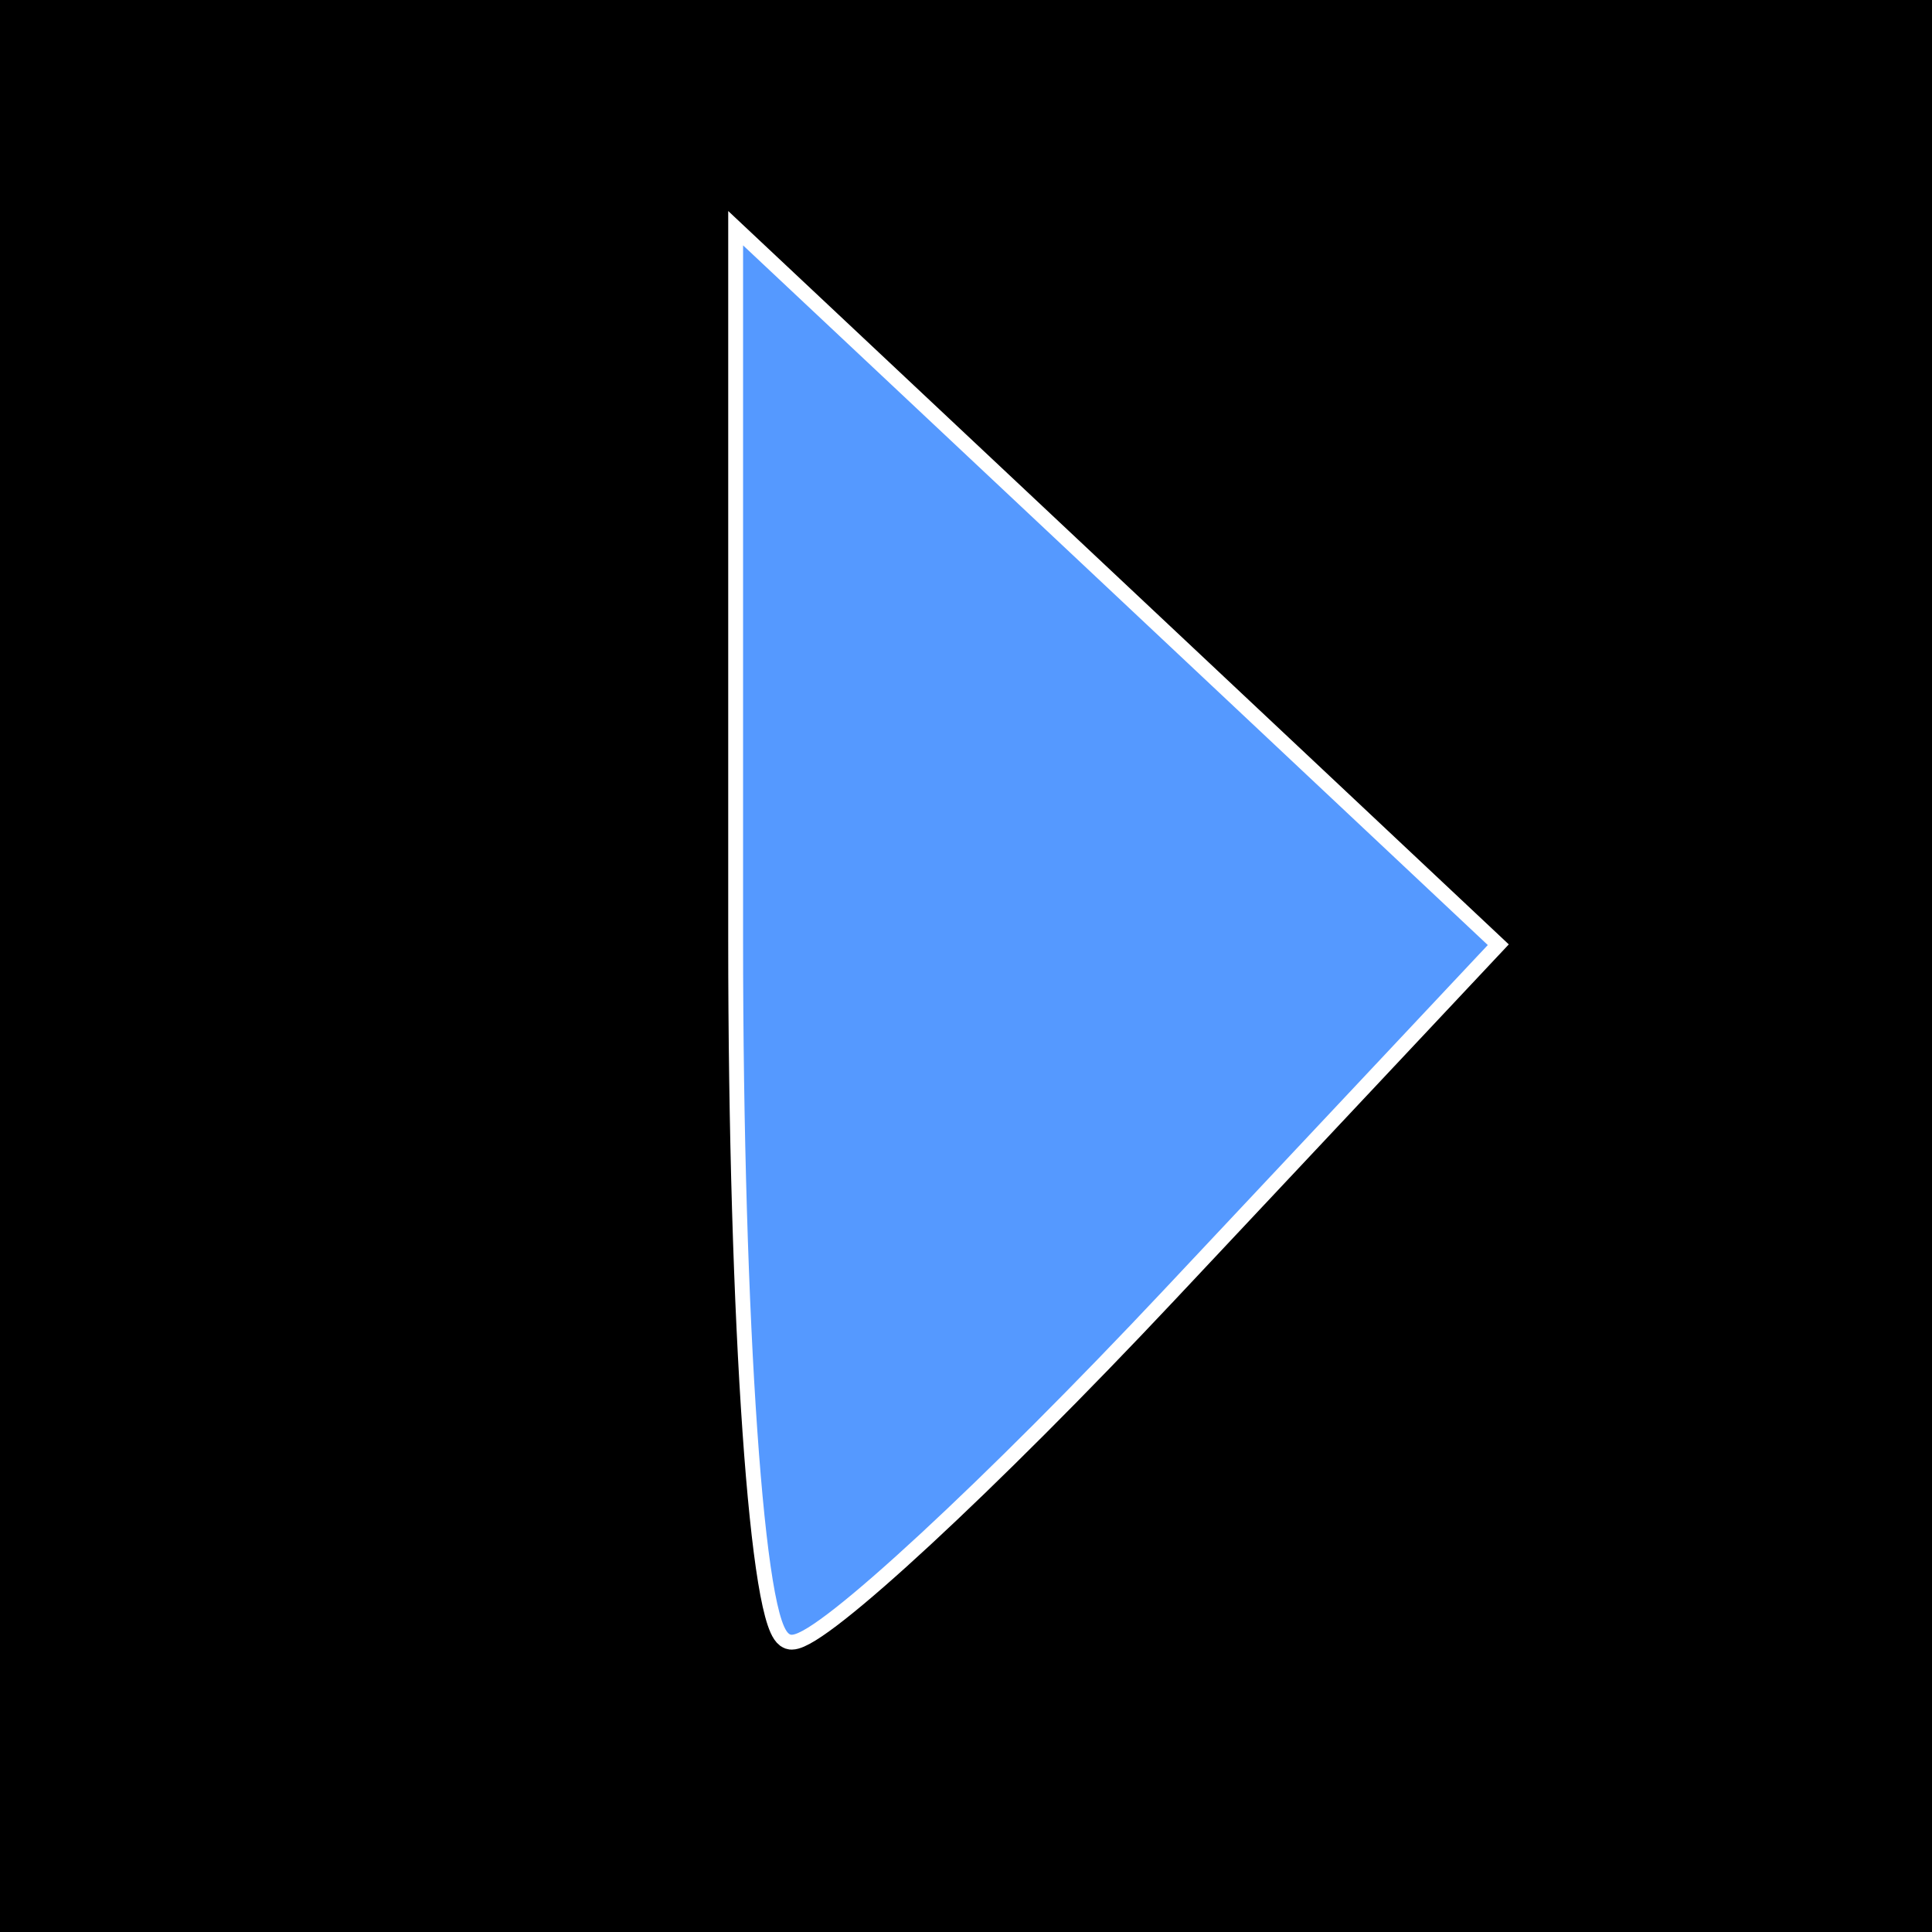 <?xml version="1.0" encoding="UTF-8" standalone="no"?>
<!-- Created with Inkscape (http://www.inkscape.org/) -->
<svg
   xmlns:dc="http://purl.org/dc/elements/1.1/"
   xmlns:cc="http://creativecommons.org/ns#"
   xmlns:rdf="http://www.w3.org/1999/02/22-rdf-syntax-ns#"
   xmlns:svg="http://www.w3.org/2000/svg"
   xmlns="http://www.w3.org/2000/svg"
   xmlns:sodipodi="http://sodipodi.sourceforge.net/DTD/sodipodi-0.dtd"
   xmlns:inkscape="http://www.inkscape.org/namespaces/inkscape"
   id="svg2"
   sodipodi:version="0.32"
   inkscape:version="0.46"
   width="13"
   height="13"
   version="1.0"
   sodipodi:docname="rightGlow.svg"
   inkscape:output_extension="org.inkscape.output.svg.inkscape"
   inkscape:export-filename="/home/filipi/public_html/onde/images/rightGlow.png"
   inkscape:export-xdpi="90"
   inkscape:export-ydpi="90">
  <defs
     id="defs5">
    <inkscape:perspective
       sodipodi:type="inkscape:persp3d"
       inkscape:vp_x="0 : 526.18109 : 1"
       inkscape:vp_y="0 : 1000 : 0"
       inkscape:vp_z="744.09448 : 526.18109 : 1"
       inkscape:persp3d-origin="372.04724 : 350.78739 : 1"
       id="perspective9" />
    <filter
       inkscape:collect="always"
       id="filter3214"
       x="-0.17"
       width="1.34"
       y="-0.093"
       height="1.185">
      <feGaussianBlur
         inkscape:collect="always"
         stdDeviation="0.369"
         id="feGaussianBlur3216" />
    </filter>
  </defs>
  <sodipodi:namedview
     inkscape:window-height="949"
     inkscape:window-width="1280"
     inkscape:pageshadow="2"
     inkscape:pageopacity="0.0"
     guidetolerance="10.0"
     gridtolerance="10.0"
     objecttolerance="10.0"
     borderopacity="1.0"
     bordercolor="#666666"
     pagecolor="#ffffff"
     id="base"
     showgrid="false"
     inkscape:zoom="25.129488"
     inkscape:cx="2.9946675"
     inkscape:cy="9.3354603"
     inkscape:window-x="0"
     inkscape:window-y="24"
     inkscape:current-layer="svg2" />
  <rect
     style="opacity:1;fill:#000000;fill-opacity:1;fill-rule:nonzero;stroke:none;stroke-width:1.081;stroke-linecap:round;stroke-linejoin:round;stroke-miterlimit:4;stroke-dasharray:none;stroke-dashoffset:0;stroke-opacity:1"
     id="rect3196"
     width="34.621"
     height="25.15"
     x="-13.371"
     y="-6.738" />
  <path
     id="path2731"
     d="M 5,6.326 L 5,1.651 L 7.506,4.005 L 10.011,6.359 L 7.831,8.68 C 6.632,9.956 5.505,11 5.326,11 C 5.147,11 5,8.897 5,6.326 z"
     style="fill:#ffffff;fill-opacity:1;stroke:#ffffff;stroke-opacity:1;filter:url(#filter3214);stroke-width:0.2;stroke-miterlimit:4;stroke-dasharray:none" />
  <path
     style="fill:#5599ff;fill-opacity:1"
     d="M 5,6.326 L 5,1.651 L 7.506,4.005 L 10.011,6.359 L 7.831,8.68 C 6.632,9.956 5.505,11 5.326,11 C 5.147,11 5,8.897 5,6.326 z"
     id="path2384" />
</svg>
